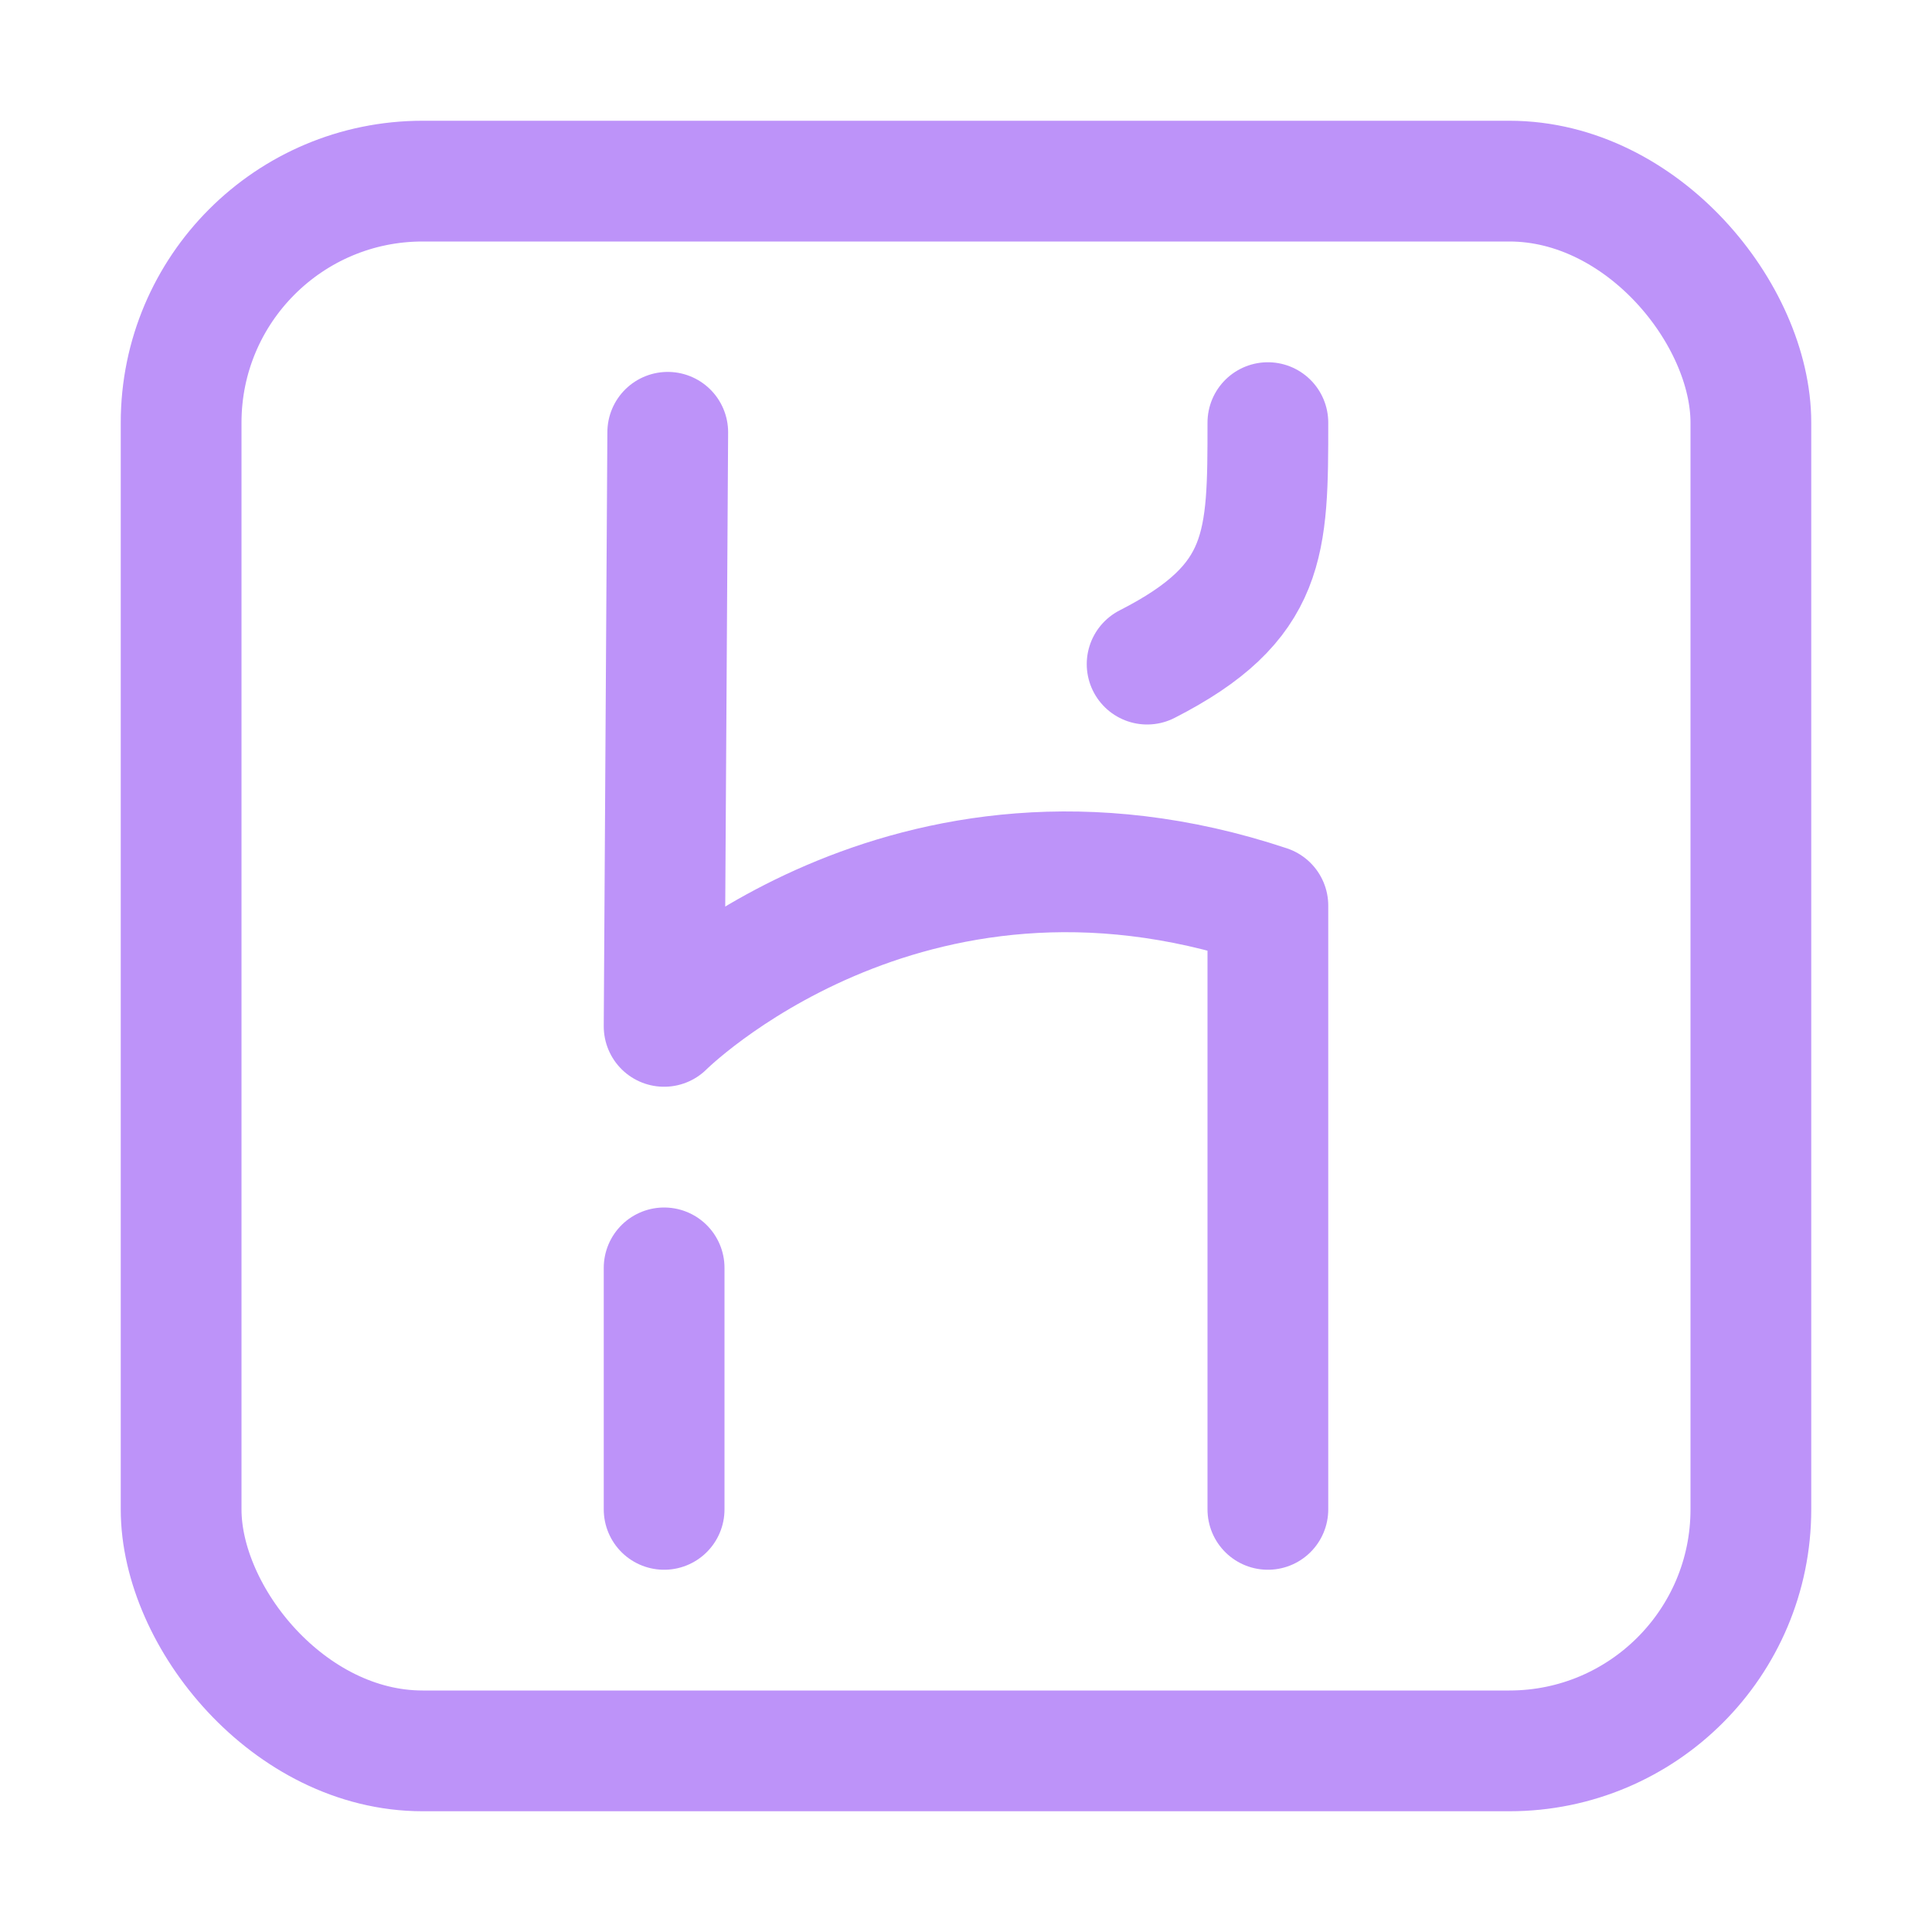 <svg xmlns="http://www.w3.org/2000/svg" width="16" height="16"><g fill="none" fill-rule="evenodd" stroke="#BD93F9" stroke-linecap="round" stroke-linejoin="round"><rect width="13" height="13" x="1.5" y="1.5" rx="2"/><path d="M5.53 3.58 5.5 8.5s2-2 5-1v5M5.5 10.5v2M10.5 3.5c0 1 0 1.49-1 2"/></g></svg>